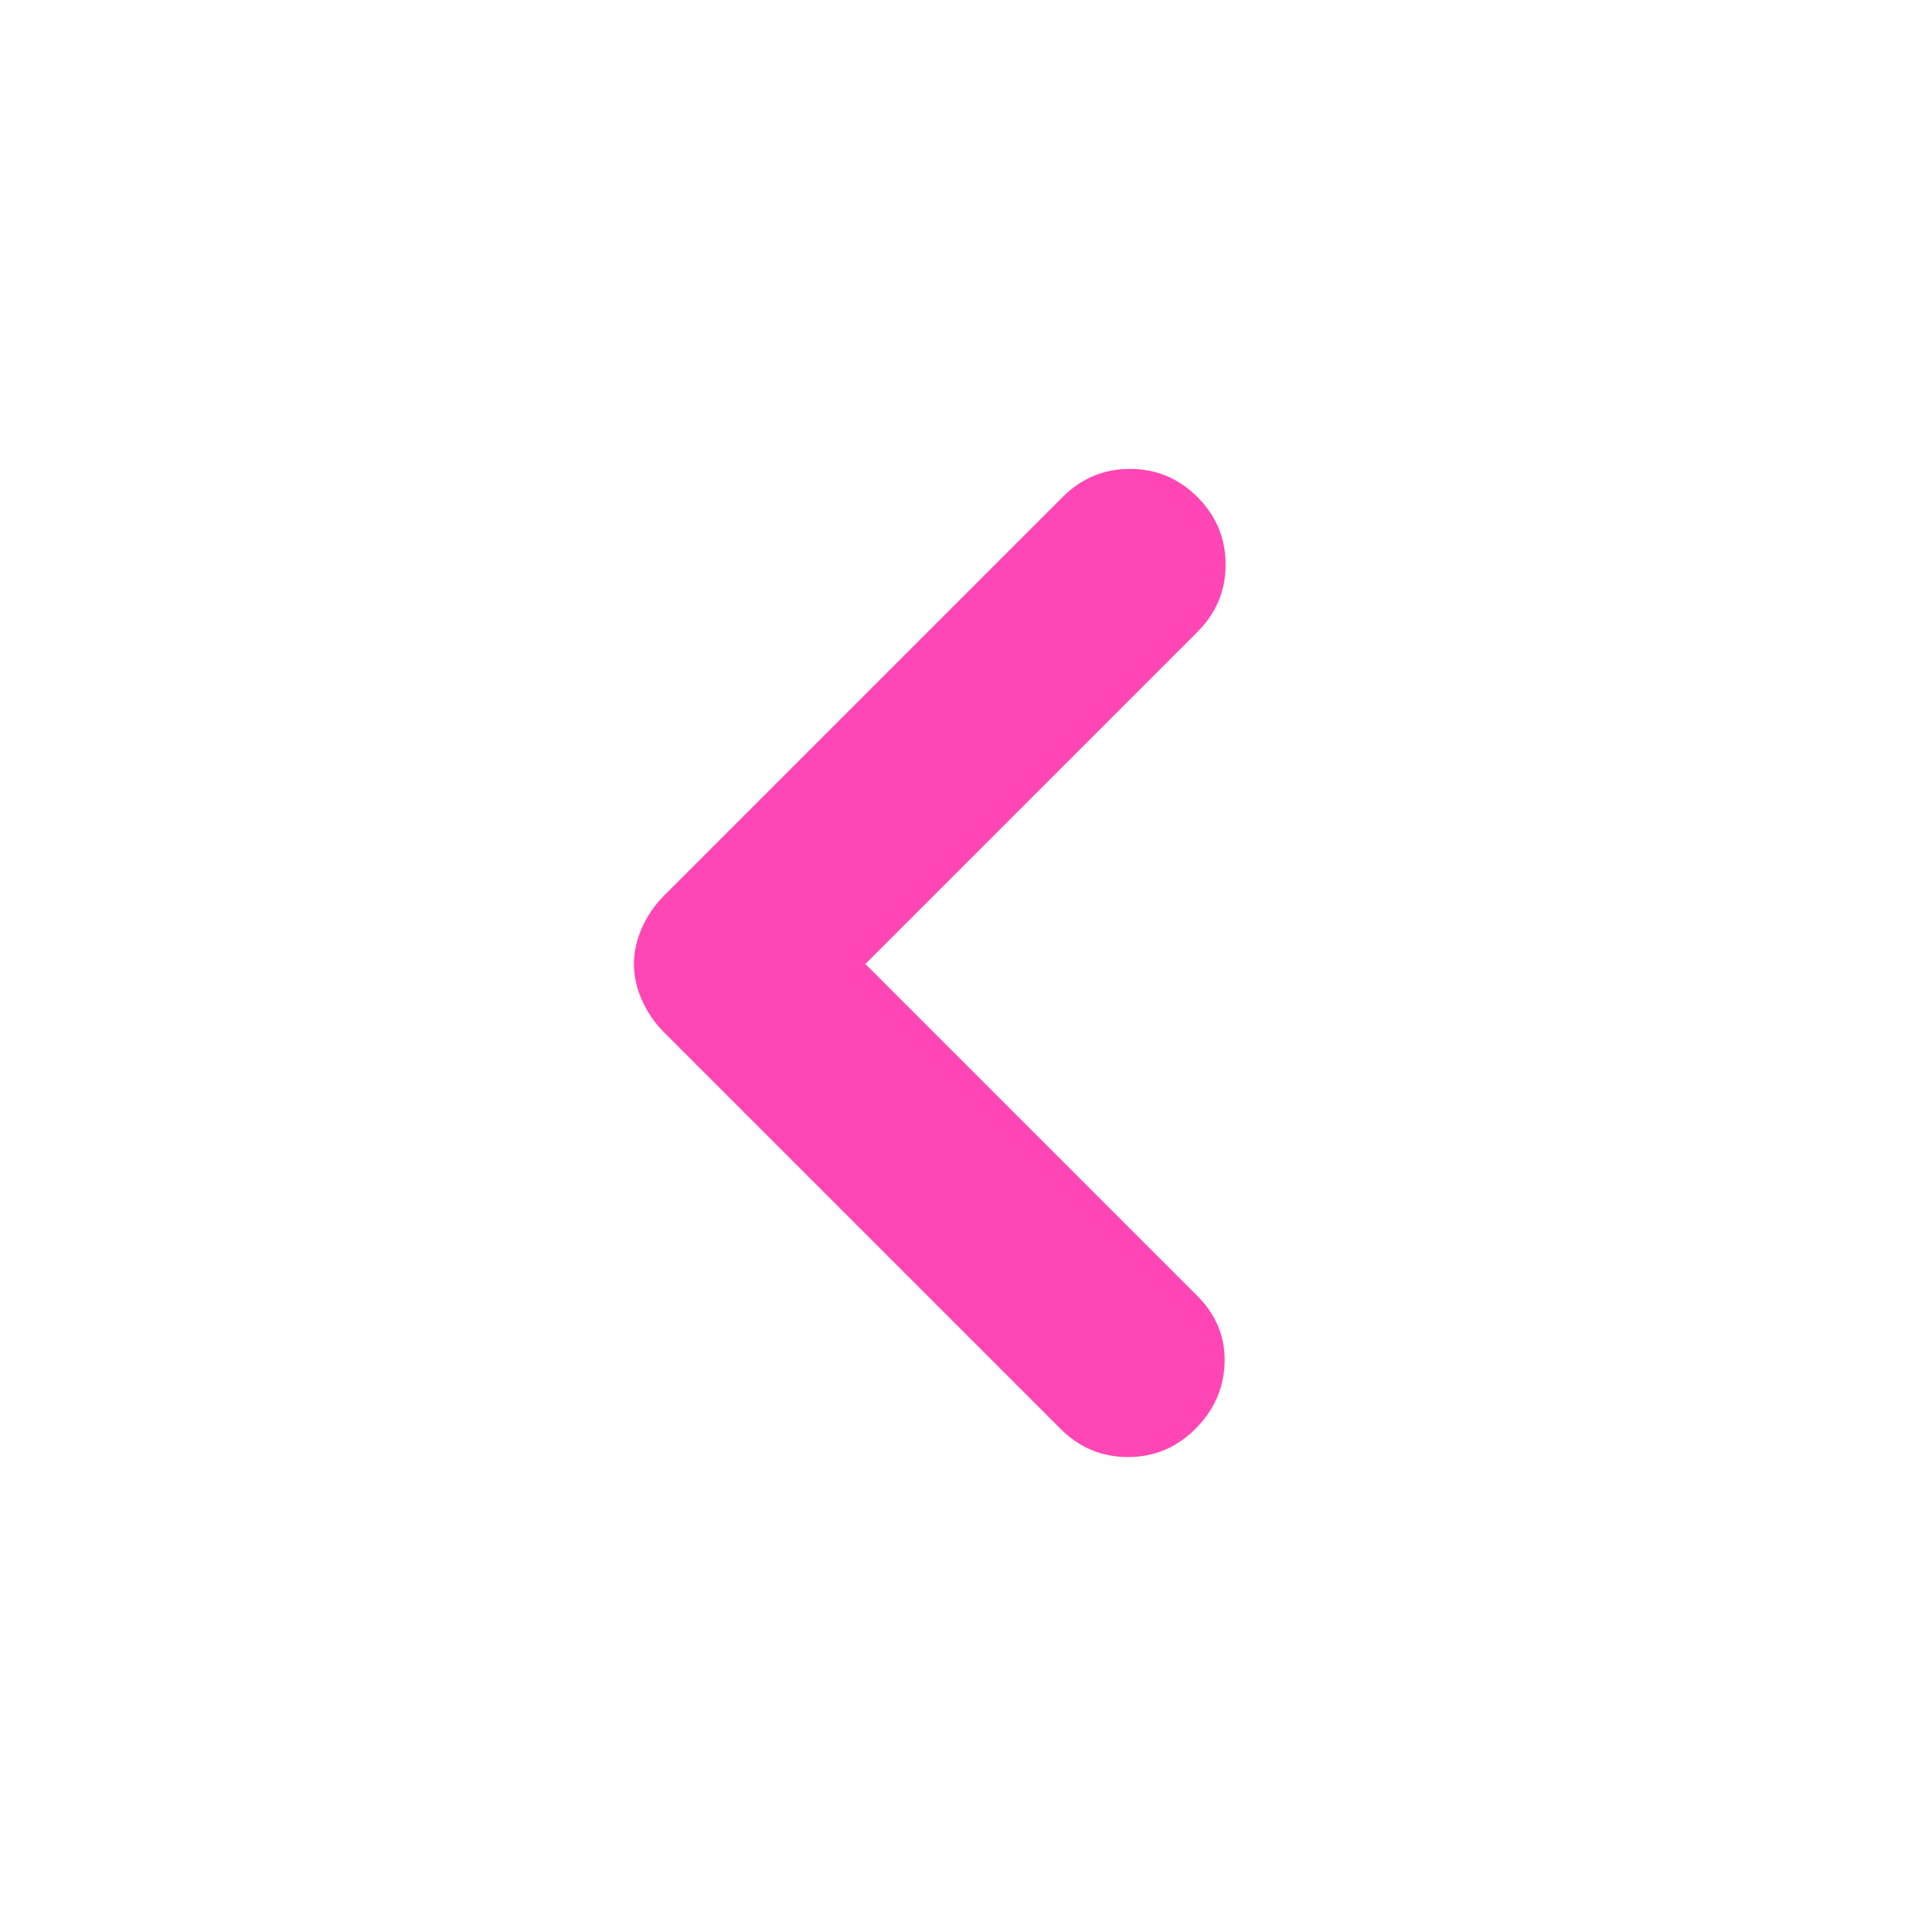 <svg height="48" viewBox="0 -960 960 960" width="48" xmlns="http://www.w3.org/2000/svg"><path fill="rgb(255, 70, 180)" d="m430-481 165 165q14 14 13.5 33t-14.5 33q-14 14-33.5 14t-33.5-14l-197-197q-7-7-11-16t-4-18q0-9 4-18t11-16l198-198q14-14 33.5-14t33.5 14q14 14 14 33.5t-14 33.5z"/></svg>